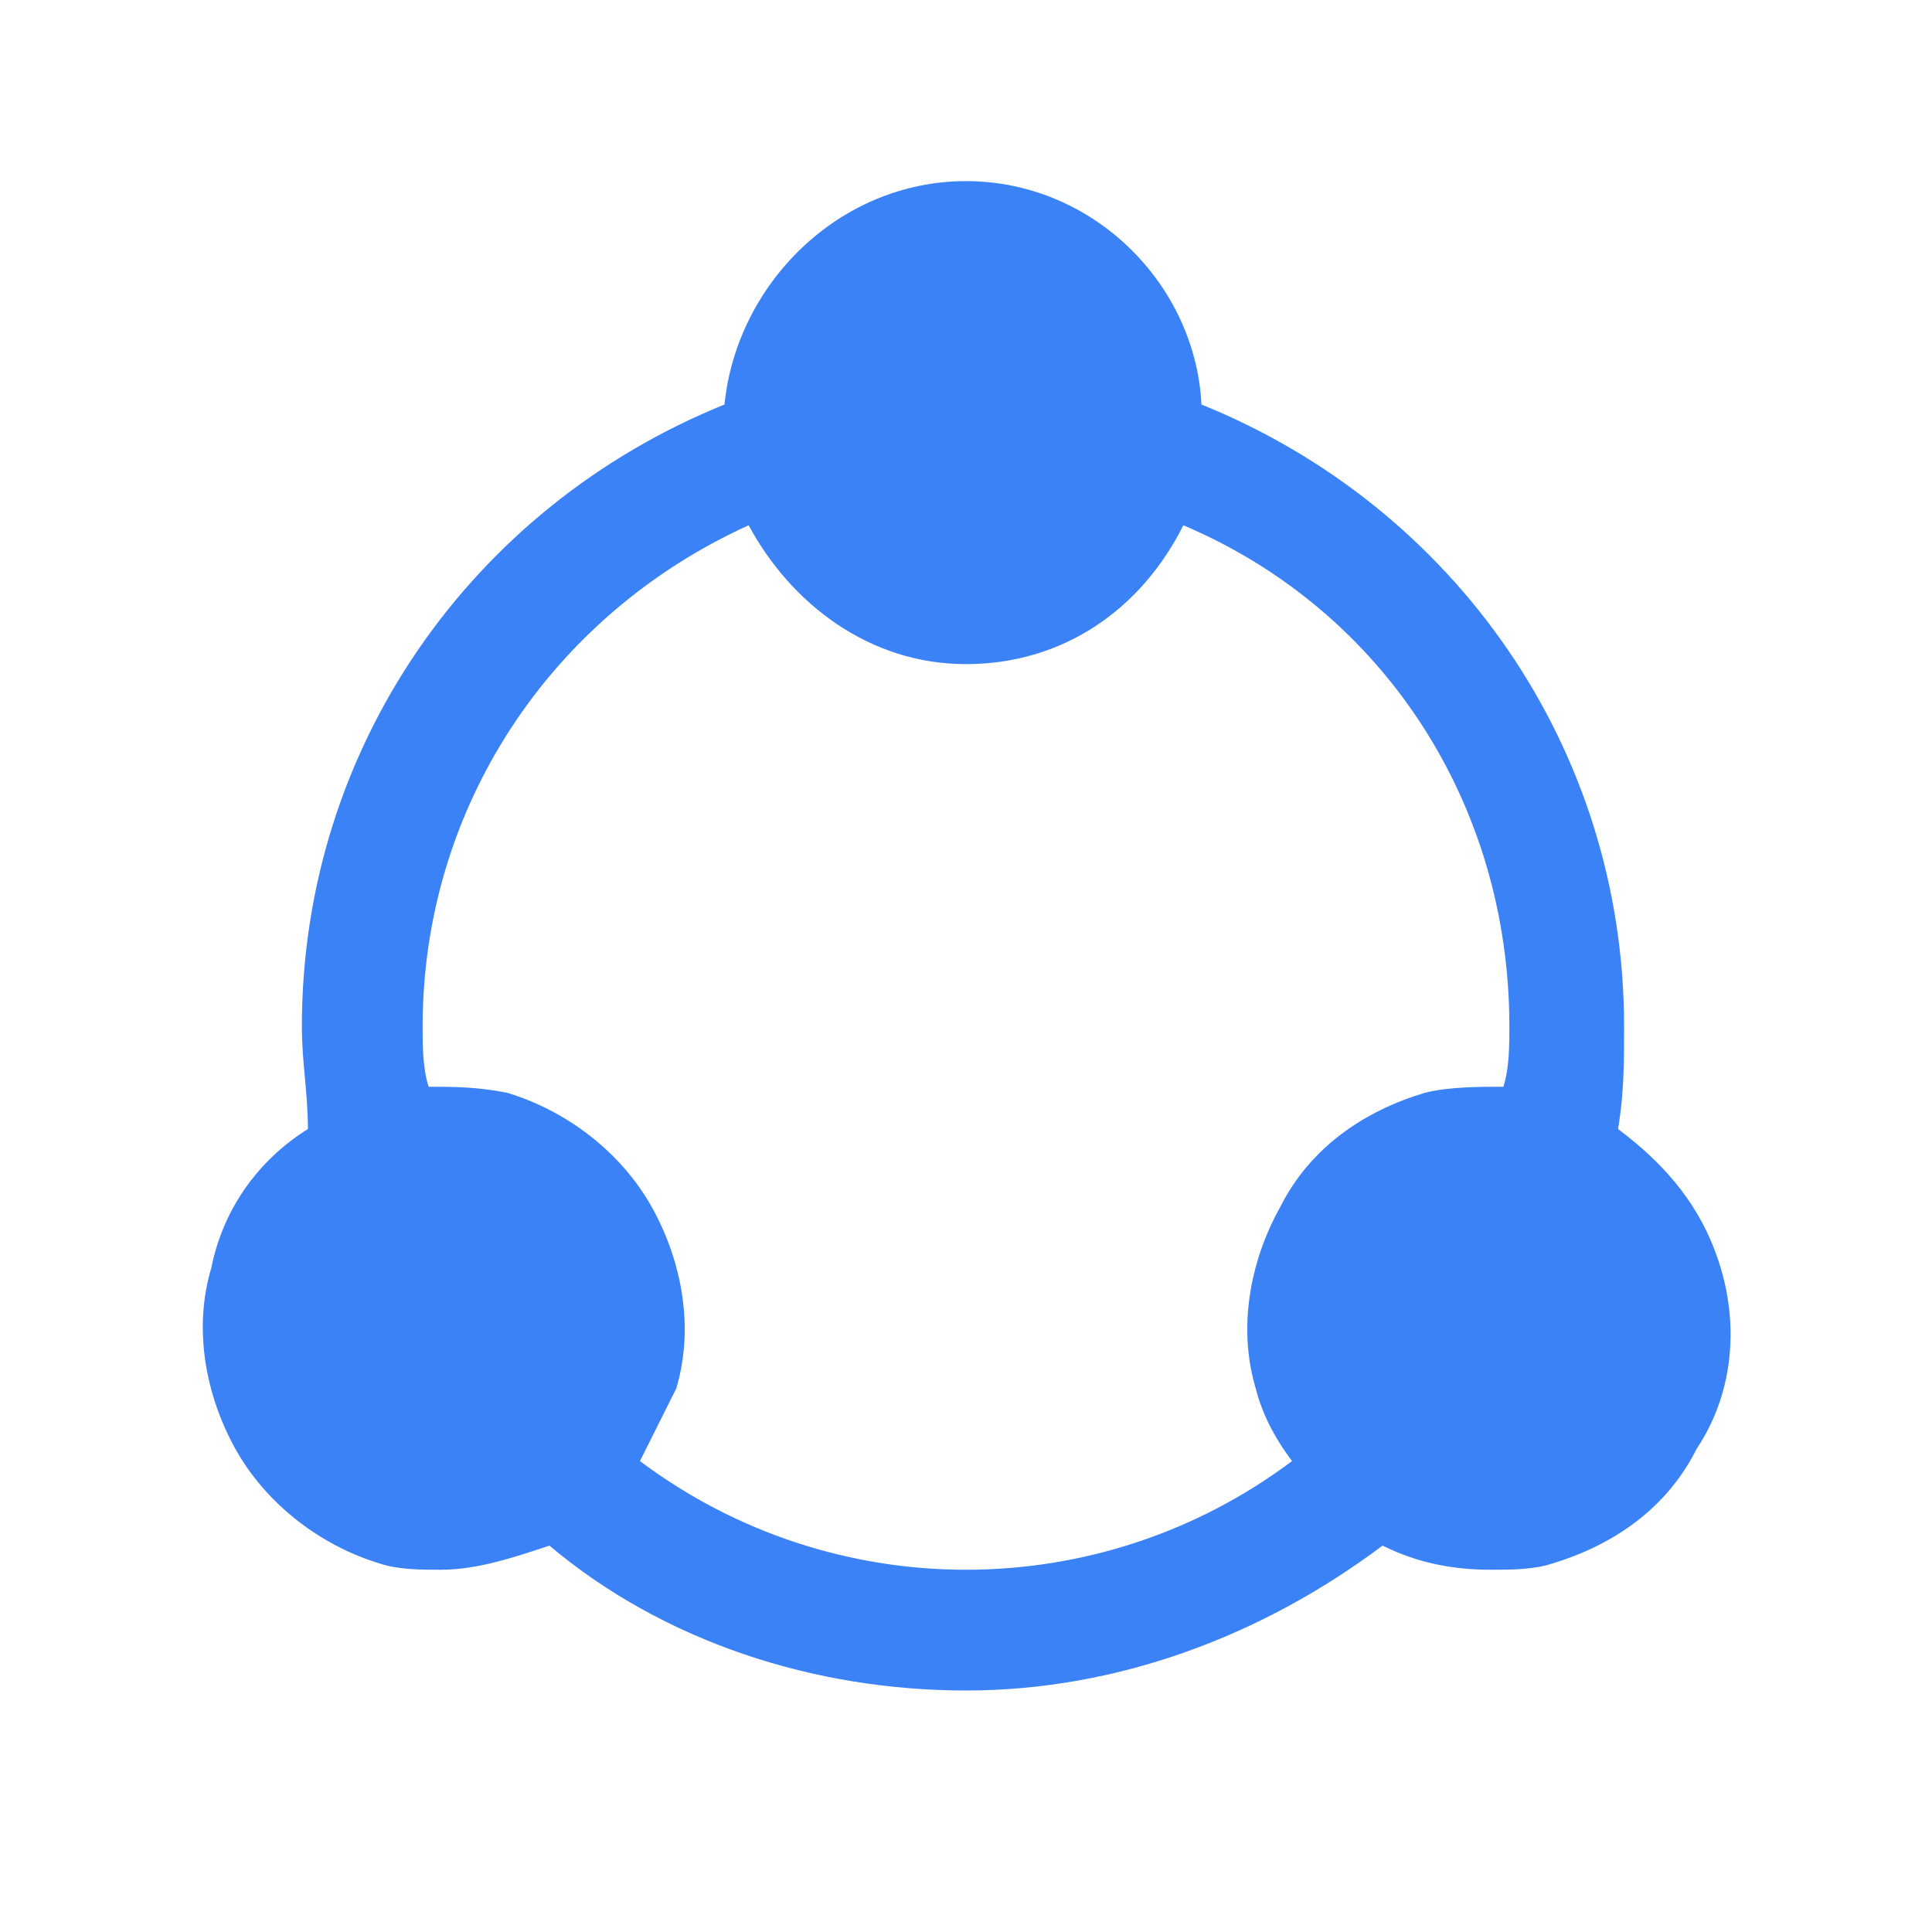 <?xml version="1.0" encoding="utf-8"?>

<!-- Uploaded to: SVG Repo, www.svgrepo.com, Generator: SVG Repo Mixer Tools -->
<svg fill="#3b82f6" height="800px" width="800px" version="1.1" id="Icons" xmlns="http://www.w3.org/2000/svg" xmlns:xlink="http://www.w3.org/1999/xlink"
	 viewBox="0 0 32 32" xml:space="preserve">
<path d="M28.5,21c-0.3-1-0.9-1.7-1.7-2.3c0.1-0.6,0.1-1.1,0.1-1.7c0-4.6-2.8-8.6-7-10.3C19.8,4.7,18.1,3,16,3c-2.1,0-3.8,1.7-4,3.7
	C7.8,8.4,5,12.4,5,17c0,0.6,0.1,1.1,0.1,1.7C4.3,19.2,3.7,20,3.5,21c-0.3,1-0.1,2.1,0.4,3c0.5,0.9,1.4,1.6,2.4,1.9
	C6.6,26,7,26,7.3,26c0.6,0,1.2-0.2,1.8-0.4c1.9,1.6,4.4,2.4,6.9,2.4c2.5,0,4.9-0.9,6.9-2.4c0.6,0.3,1.2,0.4,1.8,0.4
	c0.3,0,0.7,0,1-0.1c1-0.3,1.9-0.9,2.4-1.9C28.7,23.1,28.8,22,28.5,21z M10.6,24.2c0.2-0.4,0.4-0.8,0.6-1.2c0.3-1,0.1-2.1-0.4-3
	c-0.5-0.9-1.4-1.6-2.4-1.9C7.9,18,7.5,18,7.1,18C7,17.7,7,17.3,7,17c0-3.6,2.1-6.8,5.4-8.3c0.7,1.3,2,2.3,3.6,2.3s2.9-0.9,3.6-2.3
	c3.3,1.4,5.4,4.6,5.4,8.3c0,0.3,0,0.7-0.1,1c-0.4,0-0.9,0-1.3,0.1c-1,0.3-1.9,0.9-2.4,1.9c-0.5,0.9-0.7,2-0.4,3
	c0.1,0.4,0.3,0.8,0.6,1.2C19.8,25.4,17.9,26,16,26C14.1,26,12.2,25.4,10.6,24.2z"/>
</svg>
